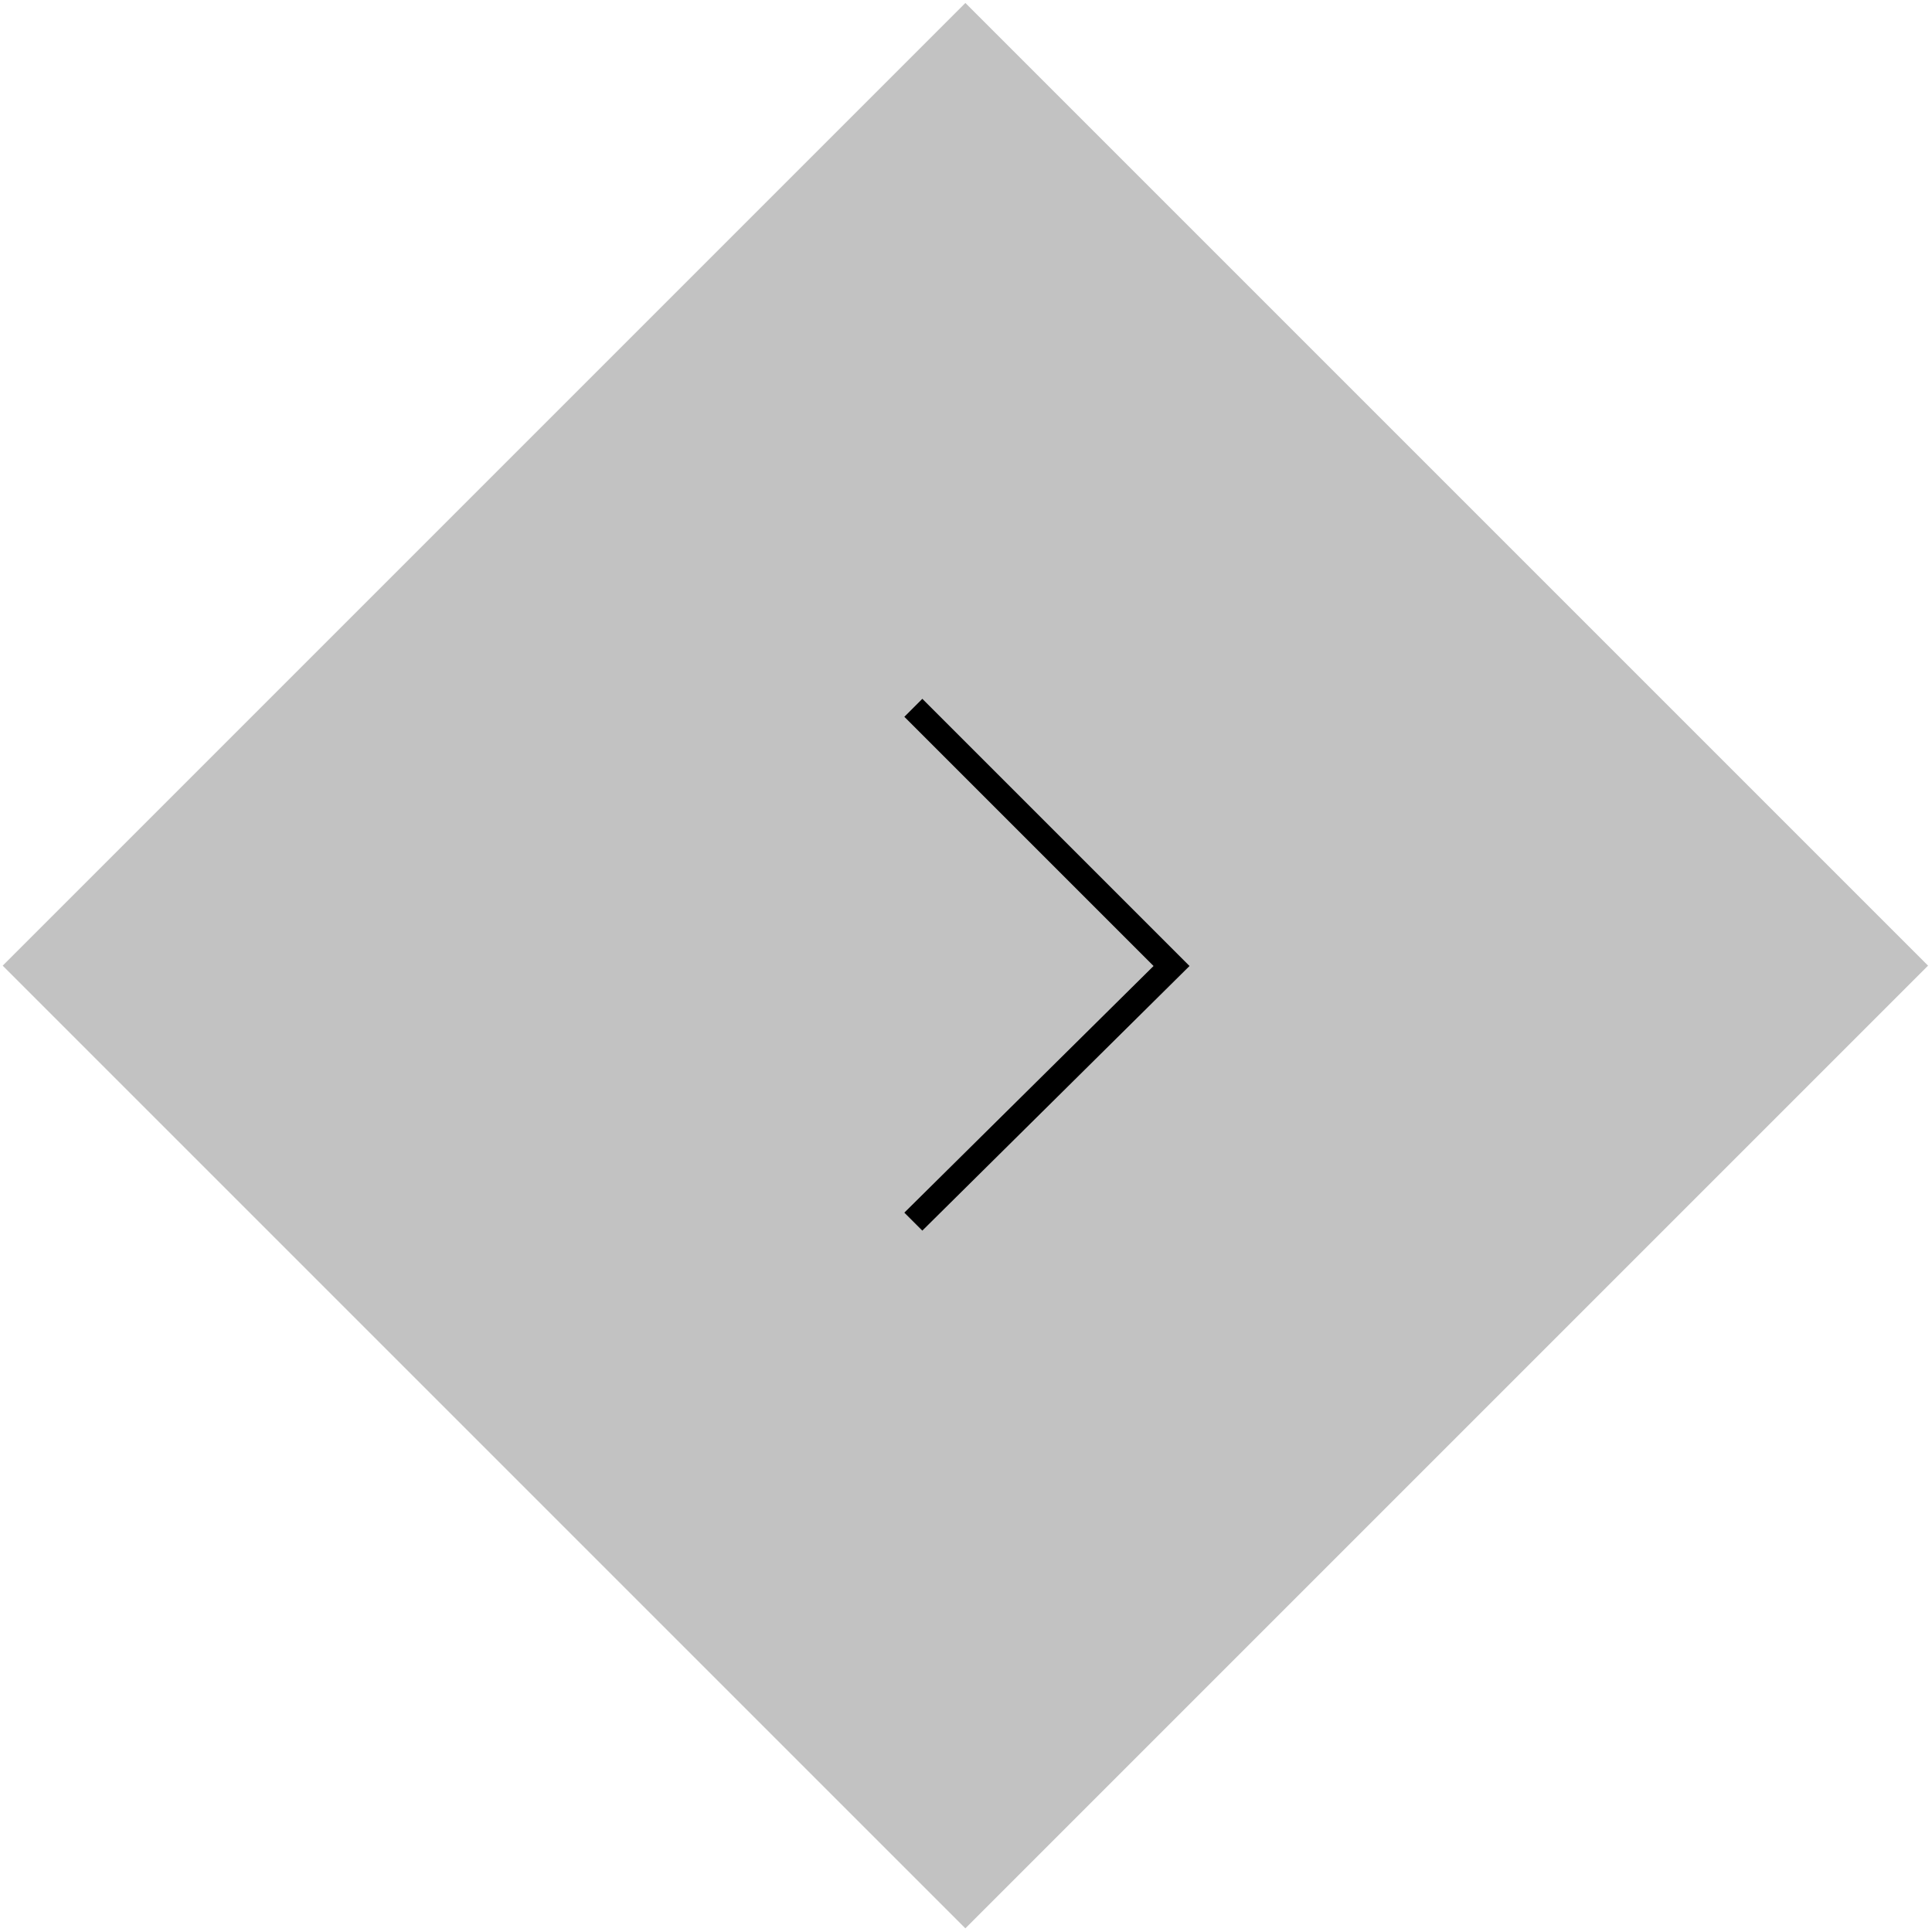 <?xml version="1.0" encoding="utf-8"?>
<!-- Generator: Adobe Illustrator 24.0.1, SVG Export Plug-In . SVG Version: 6.00 Build 0)  -->
<svg version="1.2" baseProfile="tiny" id="Camada_1"
	 xmlns="http://www.w3.org/2000/svg" xmlns:xlink="http://www.w3.org/1999/xlink" x="0px" y="0px" viewBox="0 0 75.2 75.2"
	 xml:space="preserve">
<g>
	
		<rect x="11.1" y="11.1" transform="matrix(-0.707 0.707 -0.707 -0.707 90.742 37.587)" fill="#c2c2c2" width="53" height="53"/>
	<g>
		<polygon points="35.9,47.9 46.3,37.6 35.9,27.2 35.2,27.9 44.9,37.6 35.2,47.2 		"/>
	</g>
</g>
</svg>
